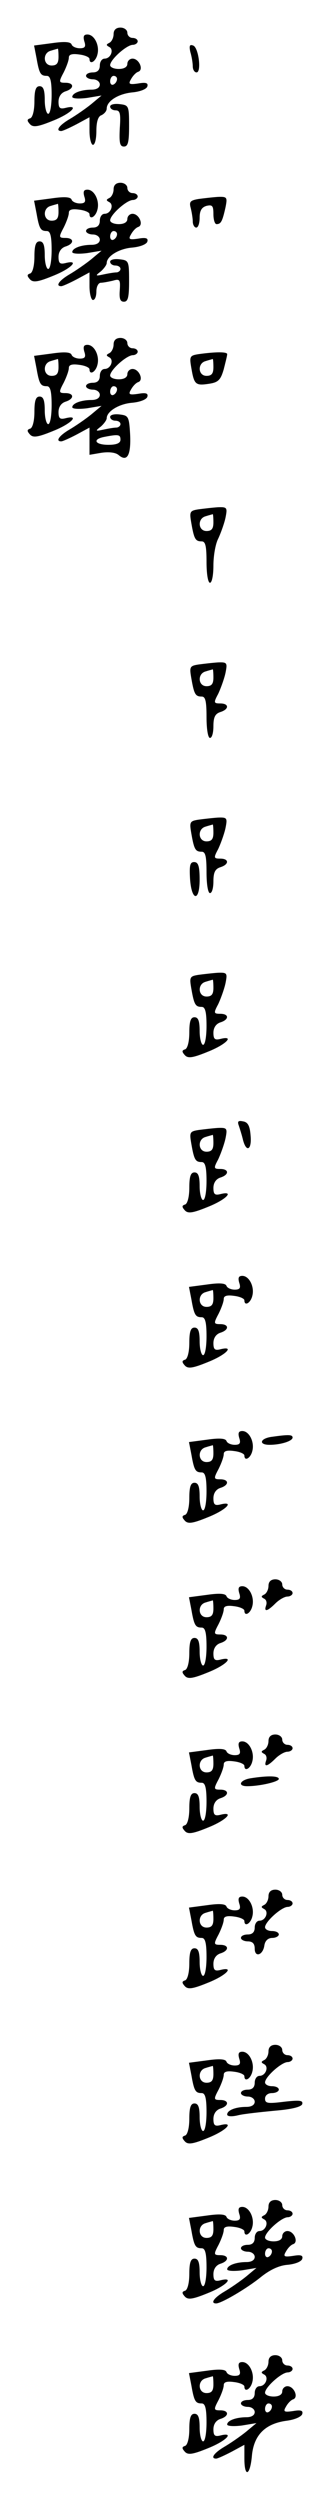 <?xml version="1.0" standalone="no"?>
<!DOCTYPE svg PUBLIC "-//W3C//DTD SVG 20010904//EN"
 "http://www.w3.org/TR/2001/REC-SVG-20010904/DTD/svg10.dtd">
<svg version="1.0" xmlns="http://www.w3.org/2000/svg"
 width="95pt" height="725pt" viewBox="0 0 95 725"
 preserveAspectRatio="xMidYMid meet">
<g transform="translate(0,725) scale(0.1,-0.1)"
fill="#000000" stroke="none">
<path d="M330 7151 c0 -11 -6 -22 -12 -25 -10 -5 -10 -7 -1 -12 15 -7 5 -34
-13 -34 -8 0 -14 -9 -14 -20 0 -13 -7 -20 -20 -20 -11 0 -20 -4 -20 -10 0 -5
9 -10 20 -10 11 0 20 -7 20 -15 0 -9 -9 -15 -24 -15 -31 0 -56 -10 -56 -21 0
-5 19 -6 43 -3 l42 7 -30 -25 c-16 -13 -45 -33 -62 -43 -31 -18 -43 -35 -25
-35 4 0 24 9 45 20 l37 20 0 -40 c0 -22 5 -40 10 -40 6 0 10 18 10 40 0 27 5
43 15 46 8 4 15 12 15 19 0 22 34 43 74 47 22 2 41 9 44 17 3 10 -3 13 -26 9
-27 -4 -30 -2 -21 13 5 9 14 19 21 21 16 6 2 38 -17 38 -8 0 -15 -7 -15 -15 0
-9 -9 -15 -25 -15 -14 0 -25 5 -25 11 0 16 48 59 66 59 7 0 14 5 14 10 0 6 -7
10 -15 10 -8 0 -15 7 -15 15 0 8 -9 15 -20 15 -13 0 -20 -7 -20 -19z m10 -130
c0 -6 -4 -13 -10 -16 -5 -3 -10 1 -10 9 0 9 5 16 10 16 6 0 10 -4 10 -9z"/>
<path d="M245 7130 c5 -15 2 -20 -13 -20 -11 0 -22 5 -24 11 -3 8 -21 9 -56 4
l-53 -7 7 -36 c8 -46 12 -52 30 -52 10 0 14 -14 14 -55 0 -30 -4 -55 -10 -55
-5 0 -10 18 -10 40 0 29 -4 40 -15 40 -11 0 -15 -12 -15 -44 0 -26 -5 -46 -12
-49 -10 -3 -10 -7 -1 -17 9 -10 23 -8 67 10 53 21 79 48 36 37 -16 -4 -20 0
-20 18 0 15 8 26 20 30 26 8 26 25 0 25 -19 0 -20 2 -5 30 8 16 15 35 15 43 0
9 9 12 30 9 17 -2 30 -8 30 -13 0 -18 18 -8 23 13 7 26 -9 58 -29 58 -11 0
-13 -6 -9 -20z m-75 -45 c0 -18 -5 -25 -20 -25 -25 0 -27 37 -2 43 9 3 18 5
20 6 1 0 2 -10 2 -24z"/>
<path d="M553 7099 c4 -13 7 -32 7 -41 0 -10 5 -18 11 -18 15 0 6 73 -10 78
-10 4 -12 -1 -8 -19z"/>
<path d="M320 6941 c0 -6 7 -11 16 -11 13 0 15 -10 12 -52 -2 -42 0 -53 12
-53 12 0 15 13 15 60 0 58 -1 60 -27 63 -16 2 -28 -1 -28 -7z"/>
<path d="M330 6701 c0 -11 -6 -22 -12 -25 -10 -5 -10 -7 -1 -12 15 -7 5 -34
-13 -34 -8 0 -14 -9 -14 -20 0 -13 -7 -20 -20 -20 -11 0 -20 -4 -20 -10 0 -5
9 -10 20 -10 11 0 20 -7 20 -15 0 -9 -9 -15 -24 -15 -31 0 -56 -10 -56 -21 0
-5 19 -6 43 -3 l42 7 -30 -25 c-16 -13 -45 -33 -62 -43 -31 -18 -43 -35 -25
-35 4 0 24 9 45 20 l37 20 0 -40 c0 -22 5 -40 10 -40 6 0 10 11 10 25 0 14 6
25 13 25 6 0 22 3 35 6 20 6 22 3 20 -27 -2 -25 1 -34 12 -34 12 0 15 13 15
60 0 58 -1 60 -27 63 -16 2 -28 -1 -28 -7 0 -6 7 -11 15 -11 8 0 15 -4 15 -10
0 -5 -6 -10 -12 -10 -7 0 -24 -3 -38 -6 -23 -5 -24 -4 -7 9 9 8 17 19 17 24 0
20 36 42 74 45 22 2 41 9 44 17 3 10 -3 13 -26 9 -27 -4 -30 -2 -21 13 5 9 14
19 21 21 16 6 2 38 -17 38 -8 0 -15 -7 -15 -15 0 -9 -9 -15 -25 -15 -14 0 -25
5 -25 11 0 16 48 59 66 59 7 0 14 5 14 10 0 6 -7 10 -15 10 -8 0 -15 7 -15 15
0 8 -9 15 -20 15 -13 0 -20 -7 -20 -19z m10 -130 c0 -6 -4 -13 -10 -16 -5 -3
-10 1 -10 9 0 9 5 16 10 16 6 0 10 -4 10 -9z"/>
<path d="M245 6680 c5 -15 2 -20 -13 -20 -11 0 -22 5 -24 11 -3 8 -21 9 -56 4
l-53 -7 7 -36 c8 -46 12 -52 30 -52 10 0 14 -14 14 -55 0 -30 -4 -55 -10 -55
-5 0 -10 18 -10 40 0 29 -4 40 -15 40 -11 0 -15 -12 -15 -44 0 -26 -5 -46 -12
-49 -10 -3 -10 -7 -1 -17 9 -10 23 -8 67 10 53 21 79 48 36 37 -16 -4 -20 0
-20 18 0 15 8 26 20 30 26 8 26 25 0 25 -19 0 -20 2 -5 30 8 16 15 35 15 43 0
9 9 12 30 9 17 -2 30 -8 30 -13 0 -18 18 -8 23 13 7 26 -9 58 -29 58 -11 0
-13 -6 -9 -20z m-75 -45 c0 -18 -5 -25 -20 -25 -25 0 -27 37 -2 43 9 3 18 5
20 6 1 0 2 -10 2 -24z"/>
<path d="M577 6673 c-24 -4 -28 -8 -23 -26 3 -12 6 -30 6 -39 0 -10 5 -18 10
-18 6 0 10 13 10 29 0 20 6 30 20 34 17 4 20 0 20 -24 0 -16 4 -29 9 -29 13 0
17 8 26 48 6 30 5 32 -22 31 -15 -1 -41 -4 -56 -6z"/>
<path d="M330 6251 c0 -11 -6 -22 -12 -25 -10 -5 -10 -7 -1 -12 15 -7 5 -34
-13 -34 -8 0 -14 -9 -14 -20 0 -13 -7 -20 -20 -20 -11 0 -20 -4 -20 -10 0 -5
9 -10 20 -10 11 0 20 -7 20 -15 0 -9 -9 -15 -24 -15 -31 0 -56 -10 -56 -21 0
-5 19 -6 43 -3 l42 7 -30 -25 c-16 -13 -45 -33 -62 -43 -31 -18 -43 -35 -25
-35 4 0 24 9 45 20 l37 20 0 -39 0 -40 35 6 c22 3 41 1 50 -7 25 -21 36 1 33
61 -3 51 -5 54 -30 57 -16 2 -28 -1 -28 -7 0 -6 7 -11 15 -11 8 0 15 -4 15
-10 0 -5 -6 -10 -12 -10 -7 0 -24 -3 -38 -6 -23 -5 -24 -4 -7 9 9 8 17 19 17
24 0 20 36 42 74 45 22 2 41 9 44 17 3 10 -3 13 -26 9 -27 -4 -30 -2 -21 13 5
9 14 19 21 21 16 6 2 38 -17 38 -8 0 -15 -7 -15 -15 0 -9 -9 -15 -25 -15 -14
0 -25 5 -25 11 0 16 48 59 66 59 7 0 14 5 14 10 0 6 -7 10 -15 10 -8 0 -15 7
-15 15 0 8 -9 15 -20 15 -13 0 -20 -7 -20 -19z m10 -130 c0 -6 -4 -13 -10 -16
-5 -3 -10 1 -10 9 0 9 5 16 10 16 6 0 10 -4 10 -9z m10 -146 c0 -10 -11 -15
-35 -15 -39 0 -48 16 -12 23 41 8 47 7 47 -8z"/>
<path d="M245 6230 c5 -15 2 -20 -13 -20 -11 0 -22 5 -24 11 -3 8 -21 9 -56 4
l-53 -7 7 -36 c8 -46 12 -52 30 -52 10 0 14 -14 14 -55 0 -30 -4 -55 -10 -55
-5 0 -10 18 -10 40 0 29 -4 40 -15 40 -11 0 -15 -12 -15 -44 0 -26 -5 -46 -12
-49 -10 -3 -10 -7 -1 -17 9 -10 23 -8 67 10 53 21 79 48 36 37 -16 -4 -20 0
-20 18 0 15 8 26 20 30 26 8 26 25 0 25 -19 0 -20 2 -5 30 8 16 15 35 15 43 0
9 9 12 30 9 17 -2 30 -8 30 -13 0 -18 18 -8 23 13 7 26 -9 58 -29 58 -11 0
-13 -6 -9 -20z m-75 -45 c0 -18 -5 -25 -20 -25 -25 0 -27 37 -2 43 9 3 18 5
20 6 1 0 2 -10 2 -24z"/>
<path d="M577 6223 c-26 -4 -27 -7 -21 -41 8 -47 12 -51 51 -45 27 4 34 11 43
42 5 20 10 39 10 44 0 7 -33 7 -83 0z m43 -38 c0 -18 -5 -25 -20 -25 -25 0
-27 37 -2 43 9 3 18 5 20 6 1 0 2 -10 2 -24z"/>
<path d="M577 5773 c-26 -4 -27 -7 -21 -41 8 -46 12 -52 30 -52 11 0 14 -14
14 -60 0 -33 4 -60 10 -60 6 0 10 23 10 50 0 28 6 63 14 78 7 15 17 42 21 60
6 30 5 32 -22 31 -15 -1 -41 -4 -56 -6z m43 -38 c0 -18 -5 -25 -20 -25 -25 0
-27 37 -2 43 9 3 18 5 20 6 1 0 2 -10 2 -24z"/>
<path d="M577 5323 c-26 -4 -27 -7 -21 -41 8 -46 12 -52 30 -52 11 0 14 -14
14 -60 0 -33 4 -60 10 -60 6 0 10 15 10 34 0 26 5 36 20 41 26 8 26 25 0 25
-19 0 -20 2 -6 28 7 15 17 42 21 60 6 30 5 32 -22 31 -15 -1 -41 -4 -56 -6z
m43 -38 c0 -18 -5 -25 -20 -25 -25 0 -27 37 -2 43 9 3 18 5 20 6 1 0 2 -10 2
-24z"/>
<path d="M577 4873 c-26 -4 -27 -7 -21 -41 8 -46 12 -52 30 -52 11 0 14 -14
14 -60 0 -33 4 -60 10 -60 6 0 10 15 10 34 0 26 5 36 20 41 26 8 26 25 0 25
-19 0 -20 2 -6 28 7 15 17 42 21 60 6 30 5 32 -22 31 -15 -1 -41 -4 -56 -6z
m43 -38 c0 -18 -5 -25 -20 -25 -25 0 -27 37 -2 43 9 3 18 5 20 6 1 0 2 -10 2
-24z"/>
<path d="M552 4703 c4 -66 28 -70 28 -4 0 39 -4 51 -16 51 -12 0 -14 -10 -12
-47z"/>
<path d="M577 4423 c-26 -4 -27 -7 -21 -41 8 -46 12 -52 30 -52 10 0 14 -14
14 -55 0 -30 -4 -55 -10 -55 -5 0 -10 18 -10 40 0 29 -4 40 -15 40 -11 0 -15
-12 -15 -44 0 -26 -5 -46 -12 -49 -10 -3 -10 -7 -1 -17 9 -10 23 -8 67 10 53
21 79 48 36 37 -16 -4 -20 0 -20 18 0 15 8 26 20 30 26 8 26 25 0 25 -19 0
-20 2 -6 28 7 15 17 42 21 60 6 30 5 32 -22 31 -15 -1 -41 -4 -56 -6z m43 -38
c0 -18 -5 -25 -20 -25 -25 0 -27 37 -2 43 9 3 18 5 20 6 1 0 2 -10 2 -24z"/>
<path d="M694 3985 c3 -9 9 -28 12 -41 10 -38 26 -28 22 13 -2 28 -8 39 -22
41 -14 3 -17 0 -12 -13z"/>
<path d="M577 3973 c-26 -4 -27 -7 -21 -41 8 -46 12 -52 30 -52 10 0 14 -14
14 -55 0 -30 -4 -55 -10 -55 -5 0 -10 18 -10 40 0 29 -4 40 -15 40 -11 0 -15
-12 -15 -44 0 -26 -5 -46 -12 -49 -10 -3 -10 -7 -1 -17 9 -10 23 -8 67 10 53
21 79 48 36 37 -16 -4 -20 0 -20 18 0 15 8 26 20 30 26 8 26 25 0 25 -19 0
-20 2 -6 28 7 15 17 42 21 60 6 30 5 32 -22 31 -15 -1 -41 -4 -56 -6z m43 -38
c0 -18 -5 -25 -20 -25 -25 0 -27 37 -2 43 9 3 18 5 20 6 1 0 2 -10 2 -24z"/>
<path d="M695 3530 c5 -15 2 -20 -13 -20 -11 0 -22 5 -24 11 -3 8 -21 9 -56 4
l-53 -7 7 -36 c8 -46 12 -52 30 -52 10 0 14 -14 14 -55 0 -30 -4 -55 -10 -55
-5 0 -10 18 -10 40 0 29 -4 40 -15 40 -11 0 -15 -12 -15 -44 0 -26 -5 -46 -12
-49 -10 -3 -10 -7 -1 -17 9 -10 23 -8 67 10 53 21 79 48 36 37 -16 -4 -20 0
-20 18 0 15 8 26 20 30 26 8 26 25 0 25 -19 0 -20 2 -5 30 8 16 15 35 15 43 0
9 9 12 30 9 17 -2 30 -8 30 -13 0 -18 18 -8 23 13 7 26 -9 58 -29 58 -11 0
-13 -6 -9 -20z m-75 -45 c0 -18 -5 -25 -20 -25 -25 0 -27 37 -2 43 9 3 18 5
20 6 1 0 2 -10 2 -24z"/>
<path d="M695 3080 c5 -15 2 -20 -13 -20 -11 0 -22 5 -24 11 -3 8 -21 9 -56 4
l-53 -7 7 -36 c8 -46 12 -52 30 -52 10 0 14 -14 14 -55 0 -30 -4 -55 -10 -55
-5 0 -10 18 -10 40 0 29 -4 40 -15 40 -11 0 -15 -12 -15 -44 0 -26 -5 -46 -12
-49 -10 -3 -10 -7 -1 -17 9 -10 23 -8 67 10 53 21 79 48 36 37 -16 -4 -20 0
-20 18 0 15 8 26 20 30 26 8 26 25 0 25 -19 0 -20 2 -5 30 8 16 15 35 15 43 0
9 9 12 30 9 17 -2 30 -8 30 -13 0 -18 18 -8 23 13 7 26 -9 58 -29 58 -11 0
-13 -6 -9 -20z m-75 -45 c0 -18 -5 -25 -20 -25 -25 0 -27 37 -2 43 9 3 18 5
20 6 1 0 2 -10 2 -24z"/>
<path d="M788 3083 c-33 -5 -37 -23 -5 -23 33 0 67 11 67 21 0 9 -12 9 -62 2z"/>
<path d="M780 2651 c0 -11 -6 -22 -12 -25 -10 -5 -10 -7 -1 -12 7 -3 9 -12 6
-20 -7 -20 4 -17 27 6 11 11 27 20 35 20 8 0 15 5 15 10 0 6 -7 10 -15 10 -8
0 -15 7 -15 15 0 8 -9 15 -20 15 -13 0 -20 -7 -20 -19z"/>
<path d="M695 2630 c5 -15 2 -20 -13 -20 -11 0 -22 5 -24 11 -3 8 -21 9 -56 4
l-53 -7 7 -36 c8 -46 12 -52 30 -52 10 0 14 -14 14 -55 0 -30 -4 -55 -10 -55
-5 0 -10 18 -10 40 0 29 -4 40 -15 40 -11 0 -15 -12 -15 -44 0 -26 -5 -46 -12
-49 -10 -3 -10 -7 -1 -17 9 -10 23 -8 67 10 53 21 79 48 36 37 -16 -4 -20 0
-20 18 0 15 8 26 20 30 26 8 26 25 0 25 -19 0 -20 2 -5 30 8 16 15 35 15 43 0
9 9 12 30 9 17 -2 30 -8 30 -13 0 -18 18 -8 23 13 7 26 -9 58 -29 58 -11 0
-13 -6 -9 -20z m-75 -45 c0 -18 -5 -25 -20 -25 -25 0 -27 37 -2 43 9 3 18 5
20 6 1 0 2 -10 2 -24z"/>
<path d="M780 2201 c0 -11 -6 -22 -12 -25 -10 -5 -10 -7 -1 -12 7 -3 9 -12 6
-20 -7 -20 4 -17 27 6 11 11 27 20 35 20 8 0 15 5 15 10 0 6 -7 10 -15 10 -8
0 -15 7 -15 15 0 8 -9 15 -20 15 -13 0 -20 -7 -20 -19z"/>
<path d="M695 2180 c5 -15 2 -20 -13 -20 -11 0 -22 5 -24 11 -3 8 -21 9 -56 4
l-53 -7 7 -36 c8 -46 12 -52 30 -52 10 0 14 -14 14 -55 0 -30 -4 -55 -10 -55
-5 0 -10 18 -10 40 0 29 -4 40 -15 40 -11 0 -15 -12 -15 -44 0 -26 -5 -46 -12
-49 -10 -3 -10 -7 -1 -17 9 -10 23 -8 67 10 53 21 79 48 36 37 -16 -4 -20 0
-20 18 0 15 8 26 20 30 26 8 26 25 0 25 -19 0 -20 2 -5 30 8 16 15 35 15 43 0
9 9 12 30 9 17 -2 30 -8 30 -13 0 -18 18 -8 23 13 7 26 -9 58 -29 58 -11 0
-13 -6 -9 -20z m-75 -45 c0 -18 -5 -25 -20 -25 -25 0 -27 37 -2 43 9 3 18 5
20 6 1 0 2 -10 2 -24z"/>
<path d="M728 2093 c-31 -5 -39 -23 -10 -23 37 0 92 13 92 21 0 9 -31 10 -82
2z"/>
<path d="M780 1751 c0 -11 -6 -22 -12 -25 -10 -5 -10 -7 -1 -12 15 -7 5 -34
-13 -34 -8 0 -14 -9 -14 -20 0 -13 -7 -20 -20 -20 -11 0 -20 -4 -20 -10 0 -5
9 -10 20 -10 14 0 20 -7 20 -21 0 -27 24 -19 28 9 2 14 11 22 23 22 10 0 19 5
19 10 0 6 -9 10 -20 10 -11 0 -20 5 -20 11 0 16 48 59 66 59 7 0 14 5 14 10 0
6 -7 10 -15 10 -8 0 -15 7 -15 15 0 8 -9 15 -20 15 -13 0 -20 -7 -20 -19z"/>
<path d="M695 1730 c5 -15 2 -20 -13 -20 -11 0 -22 5 -24 11 -3 8 -21 9 -56 4
l-53 -7 7 -36 c8 -46 12 -52 30 -52 10 0 14 -14 14 -55 0 -30 -4 -55 -10 -55
-5 0 -10 18 -10 40 0 29 -4 40 -15 40 -11 0 -15 -12 -15 -44 0 -26 -5 -46 -12
-49 -10 -3 -10 -7 -1 -17 9 -10 23 -8 67 10 53 21 79 48 36 37 -16 -4 -20 0
-20 18 0 15 8 26 20 30 26 8 26 25 0 25 -19 0 -20 2 -5 30 8 16 15 35 15 43 0
9 9 12 30 9 17 -2 30 -8 30 -13 0 -18 18 -8 23 13 7 26 -9 58 -29 58 -11 0
-13 -6 -9 -20z m-75 -45 c0 -18 -5 -25 -20 -25 -25 0 -27 37 -2 43 9 3 18 5
20 6 1 0 2 -10 2 -24z"/>
<path d="M780 1301 c0 -11 -6 -22 -12 -25 -10 -5 -10 -7 -1 -12 15 -7 5 -34
-13 -34 -8 0 -14 -9 -14 -20 0 -13 -7 -20 -20 -20 -11 0 -20 -4 -20 -10 0 -5
9 -10 20 -10 11 0 20 -7 20 -15 0 -9 -9 -15 -24 -15 -32 0 -56 -10 -56 -22 0
-6 13 -7 33 -2 17 4 65 9 106 13 49 4 76 11 79 19 3 11 -7 12 -52 7 -48 -6
-56 -5 -56 9 0 9 8 16 20 16 11 0 20 5 20 10 0 6 -9 10 -20 10 -11 0 -20 5
-20 11 0 16 48 59 66 59 7 0 14 5 14 10 0 6 -7 10 -15 10 -8 0 -15 7 -15 15 0
8 -9 15 -20 15 -13 0 -20 -7 -20 -19z"/>
<path d="M695 1280 c5 -15 2 -20 -13 -20 -11 0 -22 5 -24 11 -3 8 -21 9 -56 4
l-53 -7 7 -36 c8 -46 12 -52 30 -52 10 0 14 -14 14 -55 0 -30 -4 -55 -10 -55
-5 0 -10 18 -10 40 0 29 -4 40 -15 40 -11 0 -15 -12 -15 -44 0 -26 -5 -46 -12
-49 -10 -3 -10 -7 -1 -17 9 -10 23 -8 67 10 53 21 79 48 36 37 -16 -4 -20 0
-20 18 0 15 8 26 20 30 26 8 26 25 0 25 -19 0 -20 2 -5 30 8 16 15 35 15 43 0
9 9 12 30 9 17 -2 30 -8 30 -13 0 -18 18 -8 23 13 7 26 -9 58 -29 58 -11 0
-13 -6 -9 -20z m-75 -45 c0 -18 -5 -25 -20 -25 -25 0 -27 37 -2 43 9 3 18 5
20 6 1 0 2 -10 2 -24z"/>
<path d="M780 851 c0 -11 -6 -22 -12 -25 -10 -5 -10 -7 -1 -12 15 -7 5 -34
-13 -34 -8 0 -14 -9 -14 -20 0 -13 -7 -20 -20 -20 -11 0 -20 -4 -20 -10 0 -5
9 -10 20 -10 11 0 20 -7 20 -15 0 -9 -9 -15 -24 -15 -31 0 -56 -10 -56 -21 0
-5 19 -6 43 -3 l42 7 -30 -25 c-16 -13 -45 -33 -62 -43 -31 -18 -43 -35 -25
-35 15 0 88 43 128 75 27 22 54 35 79 37 22 2 40 9 43 17 3 10 -3 13 -26 9
-27 -4 -30 -2 -21 13 5 9 14 19 21 21 16 6 2 38 -17 38 -8 0 -15 -7 -15 -15 0
-9 -9 -15 -25 -15 -14 0 -25 5 -25 11 0 16 48 59 66 59 7 0 14 5 14 10 0 6 -7
10 -15 10 -8 0 -15 7 -15 15 0 8 -9 15 -20 15 -13 0 -20 -7 -20 -19z m10 -130
c0 -6 -4 -13 -10 -16 -5 -3 -10 1 -10 9 0 9 5 16 10 16 6 0 10 -4 10 -9z"/>
<path d="M695 830 c5 -15 2 -20 -13 -20 -11 0 -22 5 -24 11 -3 8 -21 9 -56 4
l-53 -7 7 -36 c8 -46 12 -52 30 -52 10 0 14 -14 14 -55 0 -30 -4 -55 -10 -55
-5 0 -10 18 -10 40 0 29 -4 40 -15 40 -11 0 -15 -12 -15 -44 0 -26 -5 -46 -12
-49 -10 -3 -10 -7 -1 -17 9 -10 23 -8 67 10 53 21 79 48 36 37 -16 -4 -20 0
-20 18 0 15 8 26 20 30 26 8 26 25 0 25 -19 0 -20 2 -5 30 8 16 15 35 15 43 0
9 9 12 30 9 17 -2 30 -8 30 -13 0 -18 18 -8 23 13 7 26 -9 58 -29 58 -11 0
-13 -6 -9 -20z m-75 -45 c0 -18 -5 -25 -20 -25 -25 0 -27 37 -2 43 9 3 18 5
20 6 1 0 2 -10 2 -24z"/>
<path d="M780 401 c0 -11 -6 -22 -12 -25 -10 -5 -10 -7 -1 -12 15 -7 5 -34
-13 -34 -8 0 -14 -9 -14 -20 0 -13 -7 -20 -20 -20 -11 0 -20 -4 -20 -10 0 -5
9 -10 20 -10 11 0 20 -7 20 -15 0 -9 -9 -15 -24 -15 -31 0 -56 -10 -56 -21 0
-5 19 -6 43 -3 l42 7 -30 -25 c-16 -13 -45 -33 -62 -43 -31 -18 -43 -35 -25
-35 4 0 24 9 45 20 l37 20 0 -40 c0 -57 17 -50 22 10 6 59 39 92 102 100 22 3
41 11 44 19 3 10 -3 13 -26 9 -27 -4 -30 -2 -21 13 5 9 14 19 21 21 16 6 2 38
-17 38 -8 0 -15 -7 -15 -15 0 -9 -9 -15 -25 -15 -14 0 -25 5 -25 11 0 16 48
59 66 59 7 0 14 5 14 10 0 6 -7 10 -15 10 -8 0 -15 7 -15 15 0 8 -9 15 -20 15
-13 0 -20 -7 -20 -19z m10 -130 c0 -6 -4 -13 -10 -16 -5 -3 -10 1 -10 9 0 9 5
16 10 16 6 0 10 -4 10 -9z"/>
<path d="M695 380 c5 -15 2 -20 -13 -20 -11 0 -22 5 -24 11 -3 8 -21 9 -56 4
l-53 -7 7 -36 c8 -46 12 -52 30 -52 10 0 14 -14 14 -55 0 -30 -4 -55 -10 -55
-5 0 -10 18 -10 40 0 29 -4 40 -15 40 -11 0 -15 -12 -15 -44 0 -26 -5 -46 -12
-49 -10 -3 -10 -7 -1 -17 9 -10 23 -8 67 10 53 21 79 48 36 37 -16 -4 -20 0
-20 18 0 15 8 26 20 30 26 8 26 25 0 25 -19 0 -20 2 -5 30 8 16 15 35 15 43 0
9 9 12 30 9 17 -2 30 -8 30 -13 0 -18 18 -8 23 13 7 26 -9 58 -29 58 -11 0
-13 -6 -9 -20z m-75 -45 c0 -18 -5 -25 -20 -25 -25 0 -27 37 -2 43 9 3 18 5
20 6 1 0 2 -10 2 -24z"/>
</g>
</svg>
